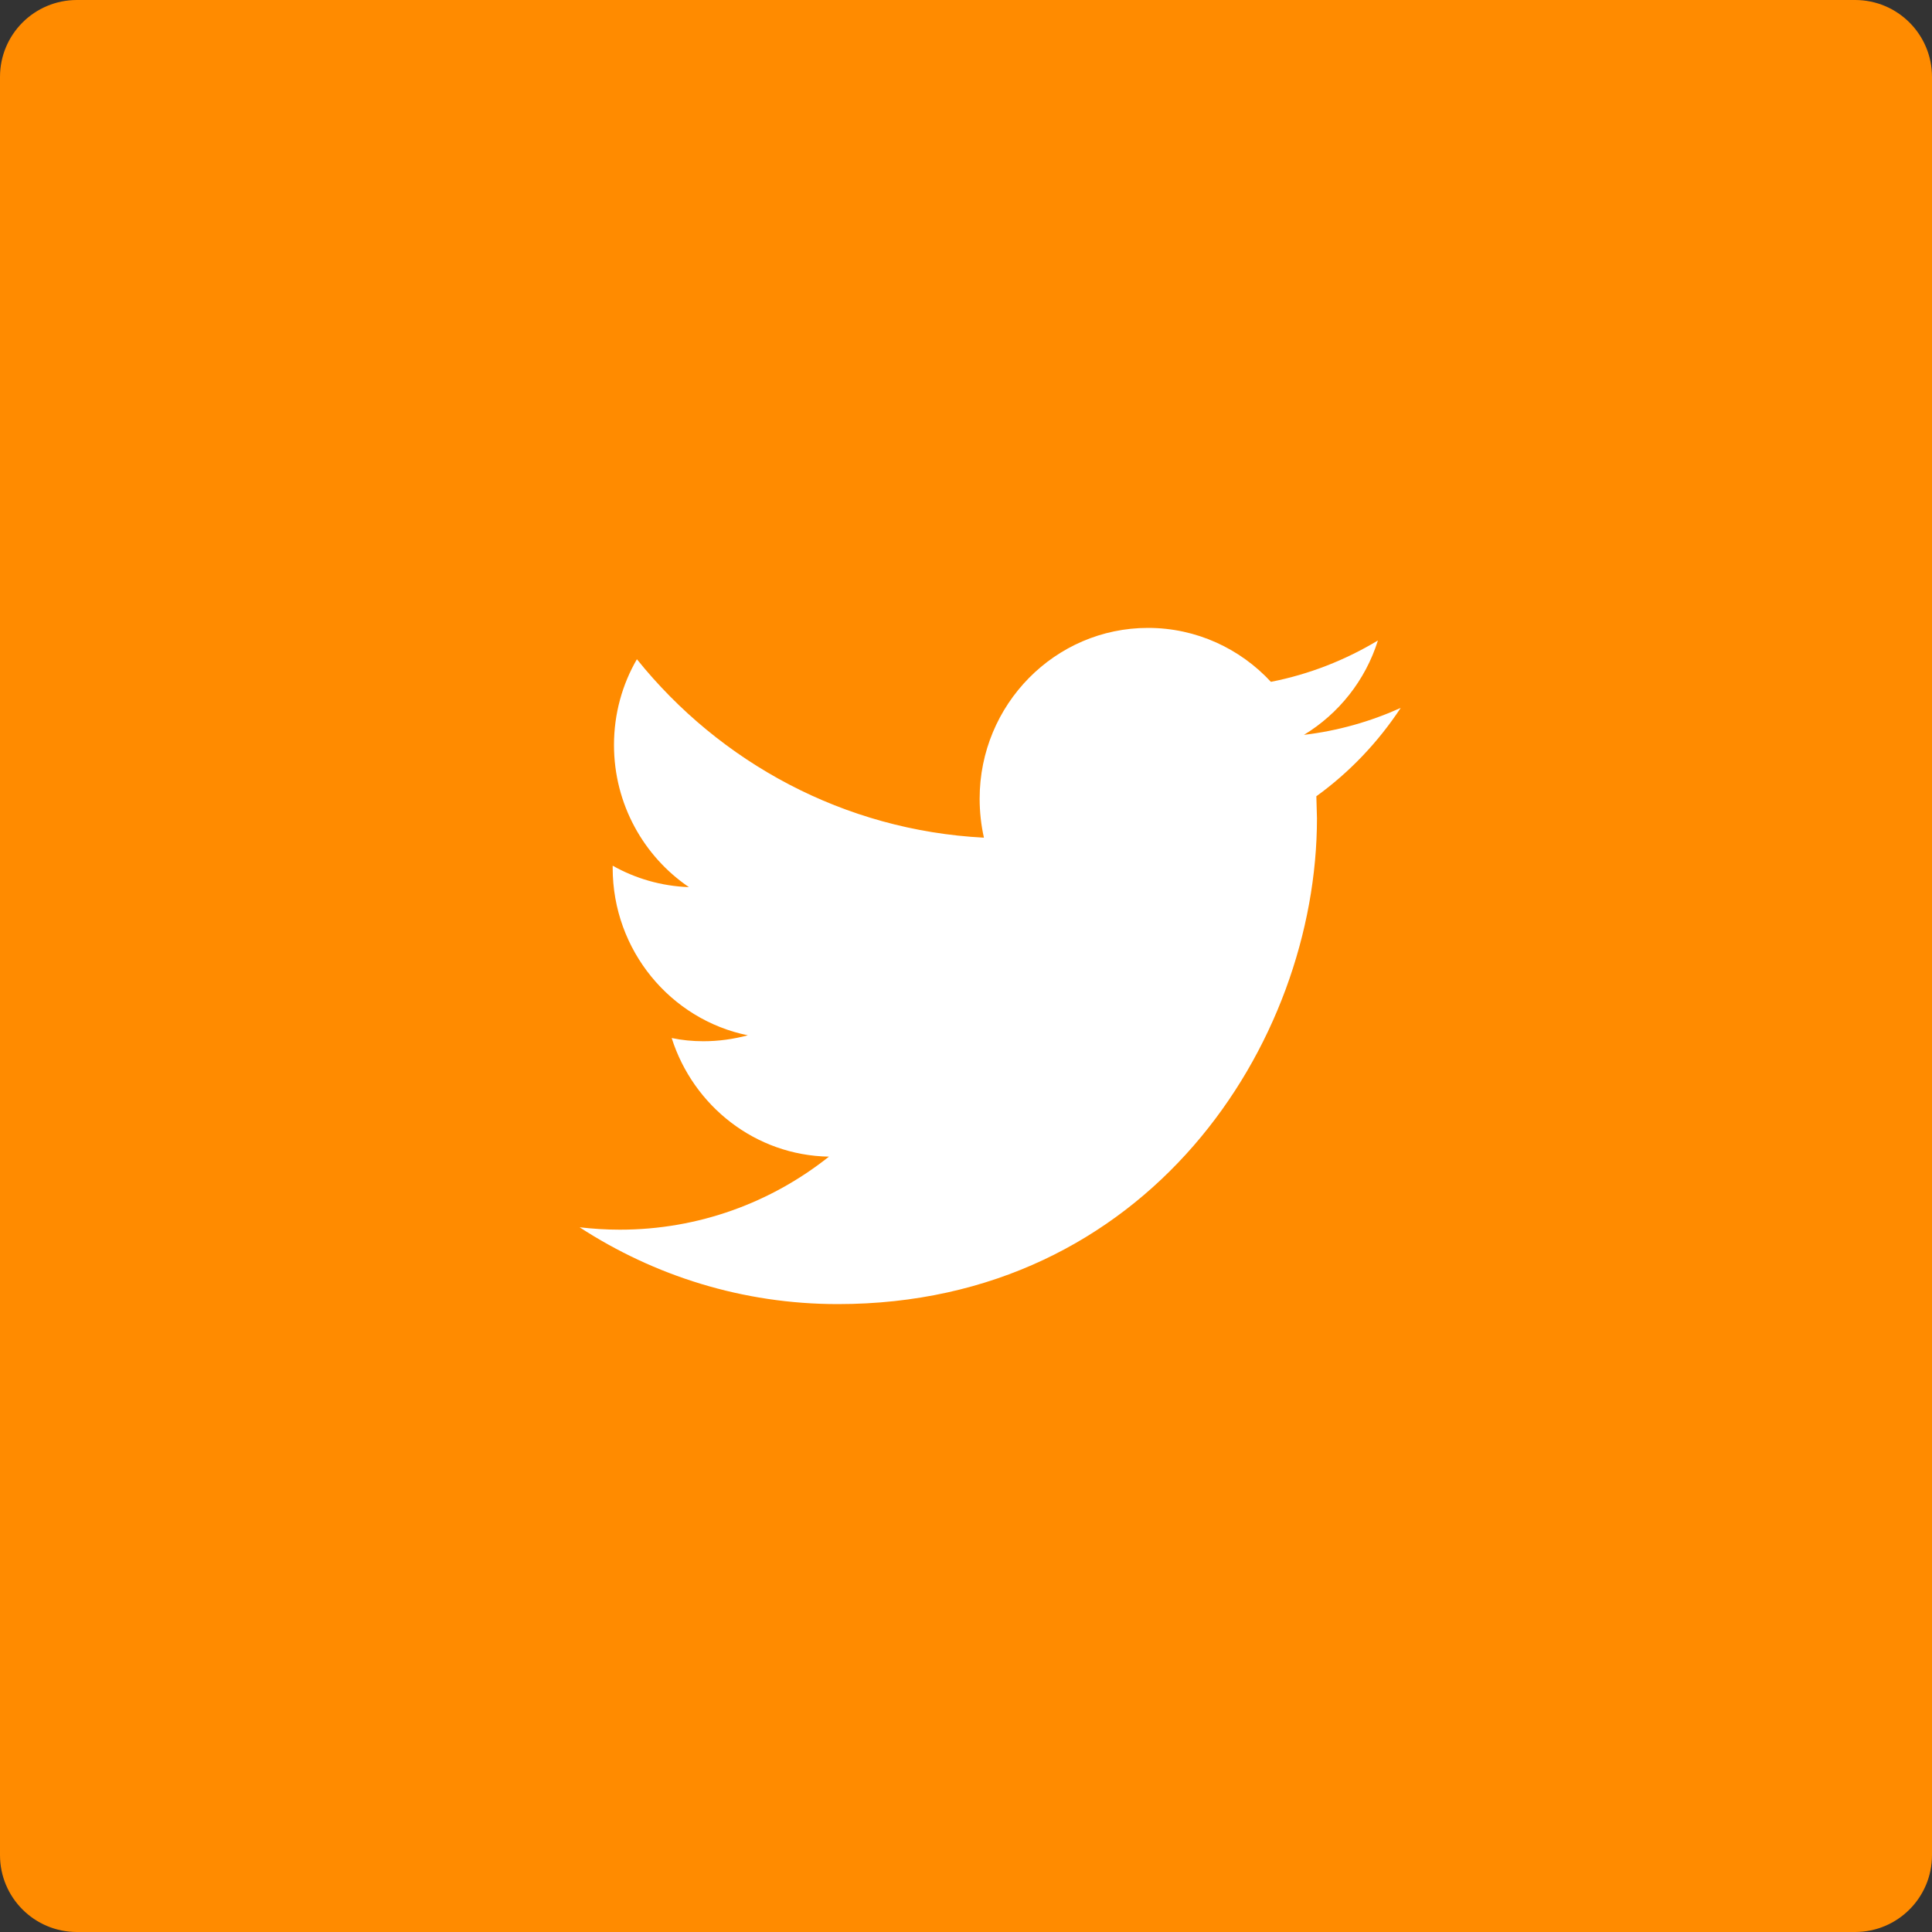 <?xml version="1.0" encoding="UTF-8"?>
<svg width="50px" height="50px" viewBox="0 0 50 50" version="1.1" xmlns="http://www.w3.org/2000/svg" xmlns:xlink="http://www.w3.org/1999/xlink">
    <rect x="0" y="0" width="50" height="50" fill="#333333" stroke="none"/>
    <!-- Generator: Sketch 40 (33762) - http://www.bohemiancoding.com/sketch -->
    <title>twitter</title>
    <desc>Created with Sketch.</desc>
    <defs></defs>
    <g id="Page-1" stroke="none" stroke-width="1" fill="none" fill-rule="evenodd">
        <g id="Desktop-HD" transform="translate(-374, -7829)">
            <g id="footer" transform="translate(0, 7705)">
                <g id="Page-1" transform="translate(302, 124)">
                    <g id="twitter" transform="translate(72, 0)">
                        <path d="M0,48.009 C0,49.109 0.889,50 1.991,50 L48.009,50 C49.109,50 50,49.111 50,48.009 L50,1.991 C50,0.891 49.111,0 48.009,0 L1.991,0 C0.891,0 0,0.889 0,1.991 L0,48.009 Z" id="Fill-1" fill="#FF8B00"></path>
                        <path d="M36.25,18.321 C35.465,18.674 34.626,18.914 33.746,19.018 C34.647,18.471 35.337,17.606 35.66,16.576 C34.818,17.082 33.886,17.451 32.891,17.646 C32.098,16.789 30.964,16.25 29.711,16.25 C27.305,16.25 25.353,18.232 25.353,20.669 C25.353,21.014 25.391,21.353 25.464,21.679 C21.842,21.491 18.631,19.733 16.483,17.061 C16.106,17.71 15.89,18.471 15.89,19.28 C15.89,20.814 16.664,22.167 17.83,22.959 C17.115,22.933 16.443,22.735 15.856,22.404 L15.856,22.46 C15.856,24.599 17.359,26.387 19.354,26.794 C18.986,26.891 18.604,26.947 18.204,26.947 C17.92,26.947 17.649,26.92 17.383,26.864 C17.941,28.621 19.547,29.901 21.453,29.934 C19.963,31.119 18.083,31.824 16.042,31.824 C15.69,31.824 15.344,31.802 15,31.762 C16.93,33.017 19.22,33.75 21.682,33.75 C29.698,33.75 34.083,27.016 34.083,21.177 L34.067,20.607 C34.925,19.987 35.665,19.209 36.25,18.321" id="Fill-7" fill="#FFFFFF"></path>
                    </g>
                </g>
            </g>
        </g>
    </g>
</svg>